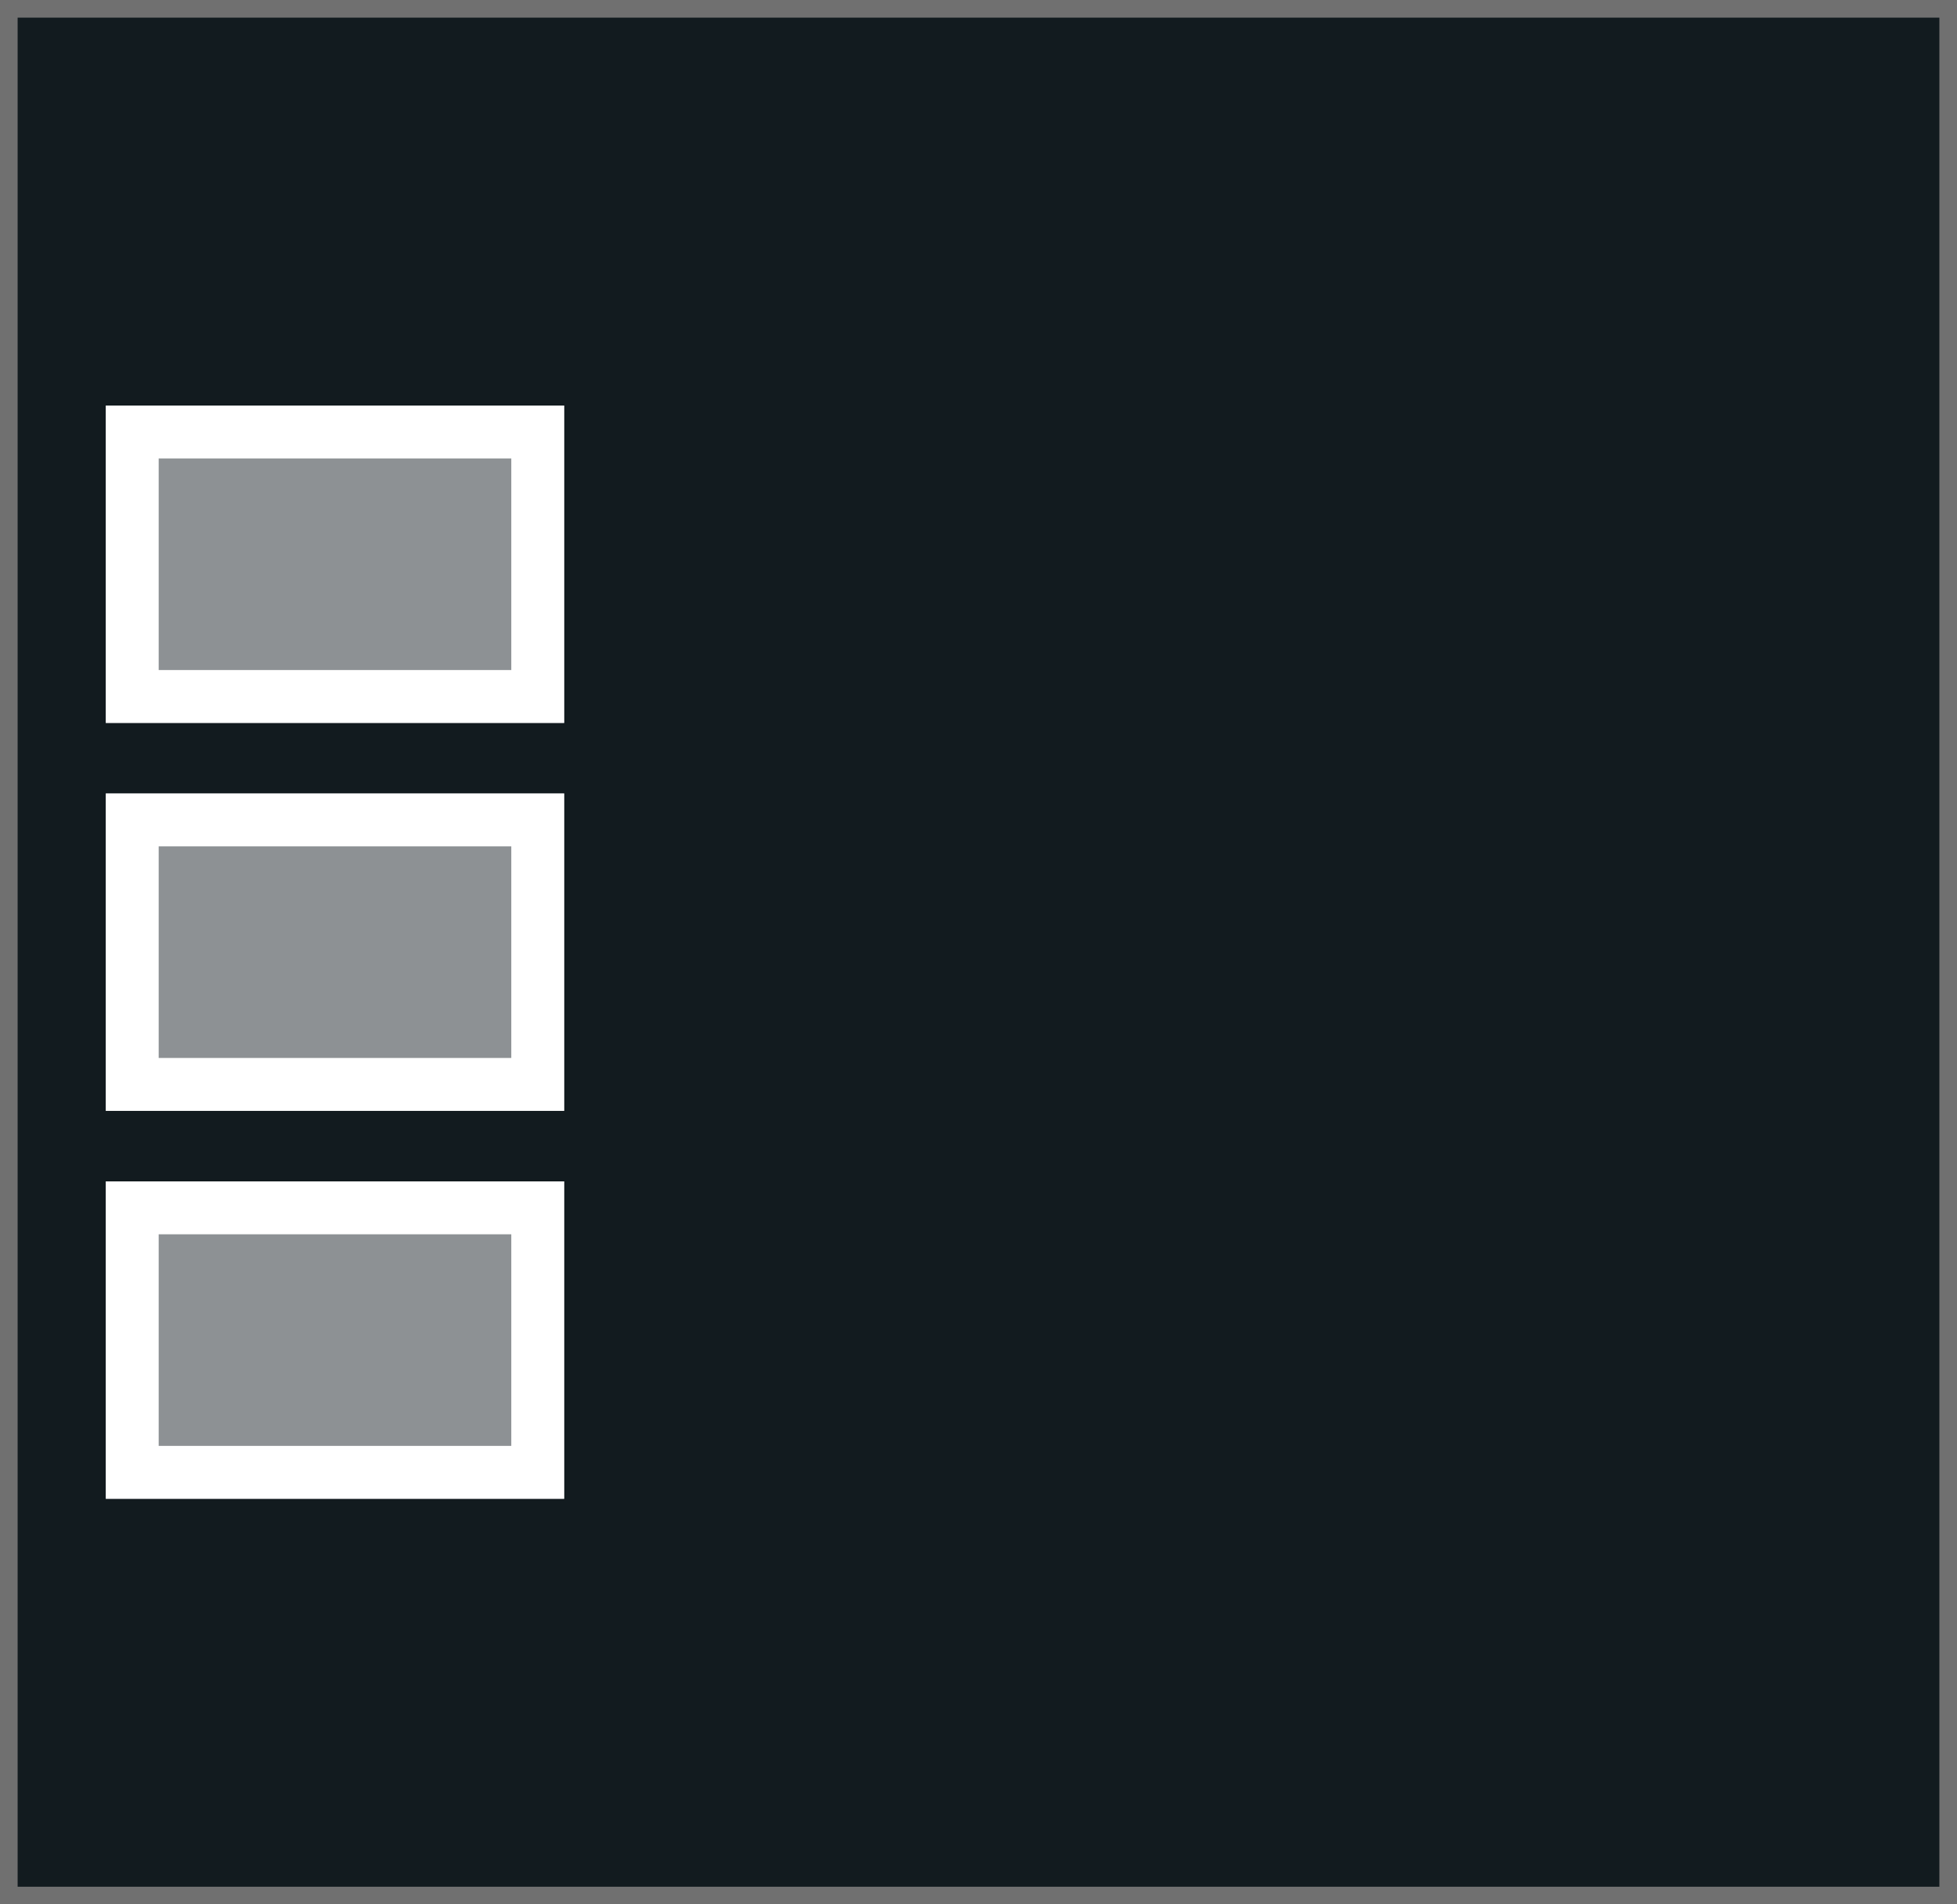 <svg xmlns="http://www.w3.org/2000/svg" width="111" height="108" viewBox="0 0 111 108">
  <rect x="0" y="0" width="111" height="108" fill="#333333" stroke="none"/>
  <g id="col-align-start" transform="translate(-1204 4267)">
    <g id="Rectangle_272" data-name="Rectangle 272" transform="translate(1315 -4267) rotate(90)" fill="#121b1f" stroke="#707070" stroke-width="1">
      <rect width="108" height="111" stroke="none"/>
      <rect x="0.5" y="0.5" width="107" height="110" fill="none"/>
    </g>
    <g id="Rectangle_273" data-name="Rectangle 273" transform="translate(1315 -4267) rotate(90)" fill="#121b1f" stroke="#707070" stroke-width="1">
      <rect width="108" height="111" stroke="none"/>
      <rect x="0.5" y="0.5" width="107" height="110" fill="none"/>
    </g>
    <g id="Rectangle_274" data-name="Rectangle 274" transform="translate(1210 -4222)" fill="#8d9194" stroke="#fff" stroke-width="3">
      <rect width="26" height="18" stroke="none"/>
      <rect x="1.5" y="1.5" width="23" height="15" fill="none"/>
    </g>
    <g id="Rectangle_275" data-name="Rectangle 275" transform="translate(1210 -4200)" fill="#8d9194" stroke="#fff" stroke-width="3">
      <rect width="26" height="18" stroke="none"/>
      <rect x="1.5" y="1.5" width="23" height="15" fill="none"/>
    </g>
    <g id="Rectangle_276" data-name="Rectangle 276" transform="translate(1210 -4244)" fill="#8d9194" stroke="#fff" stroke-width="3">
      <rect width="26" height="18" stroke="none"/>
      <rect x="1.5" y="1.5" width="23" height="15" fill="none"/>
    </g>
  </g>
</svg>
